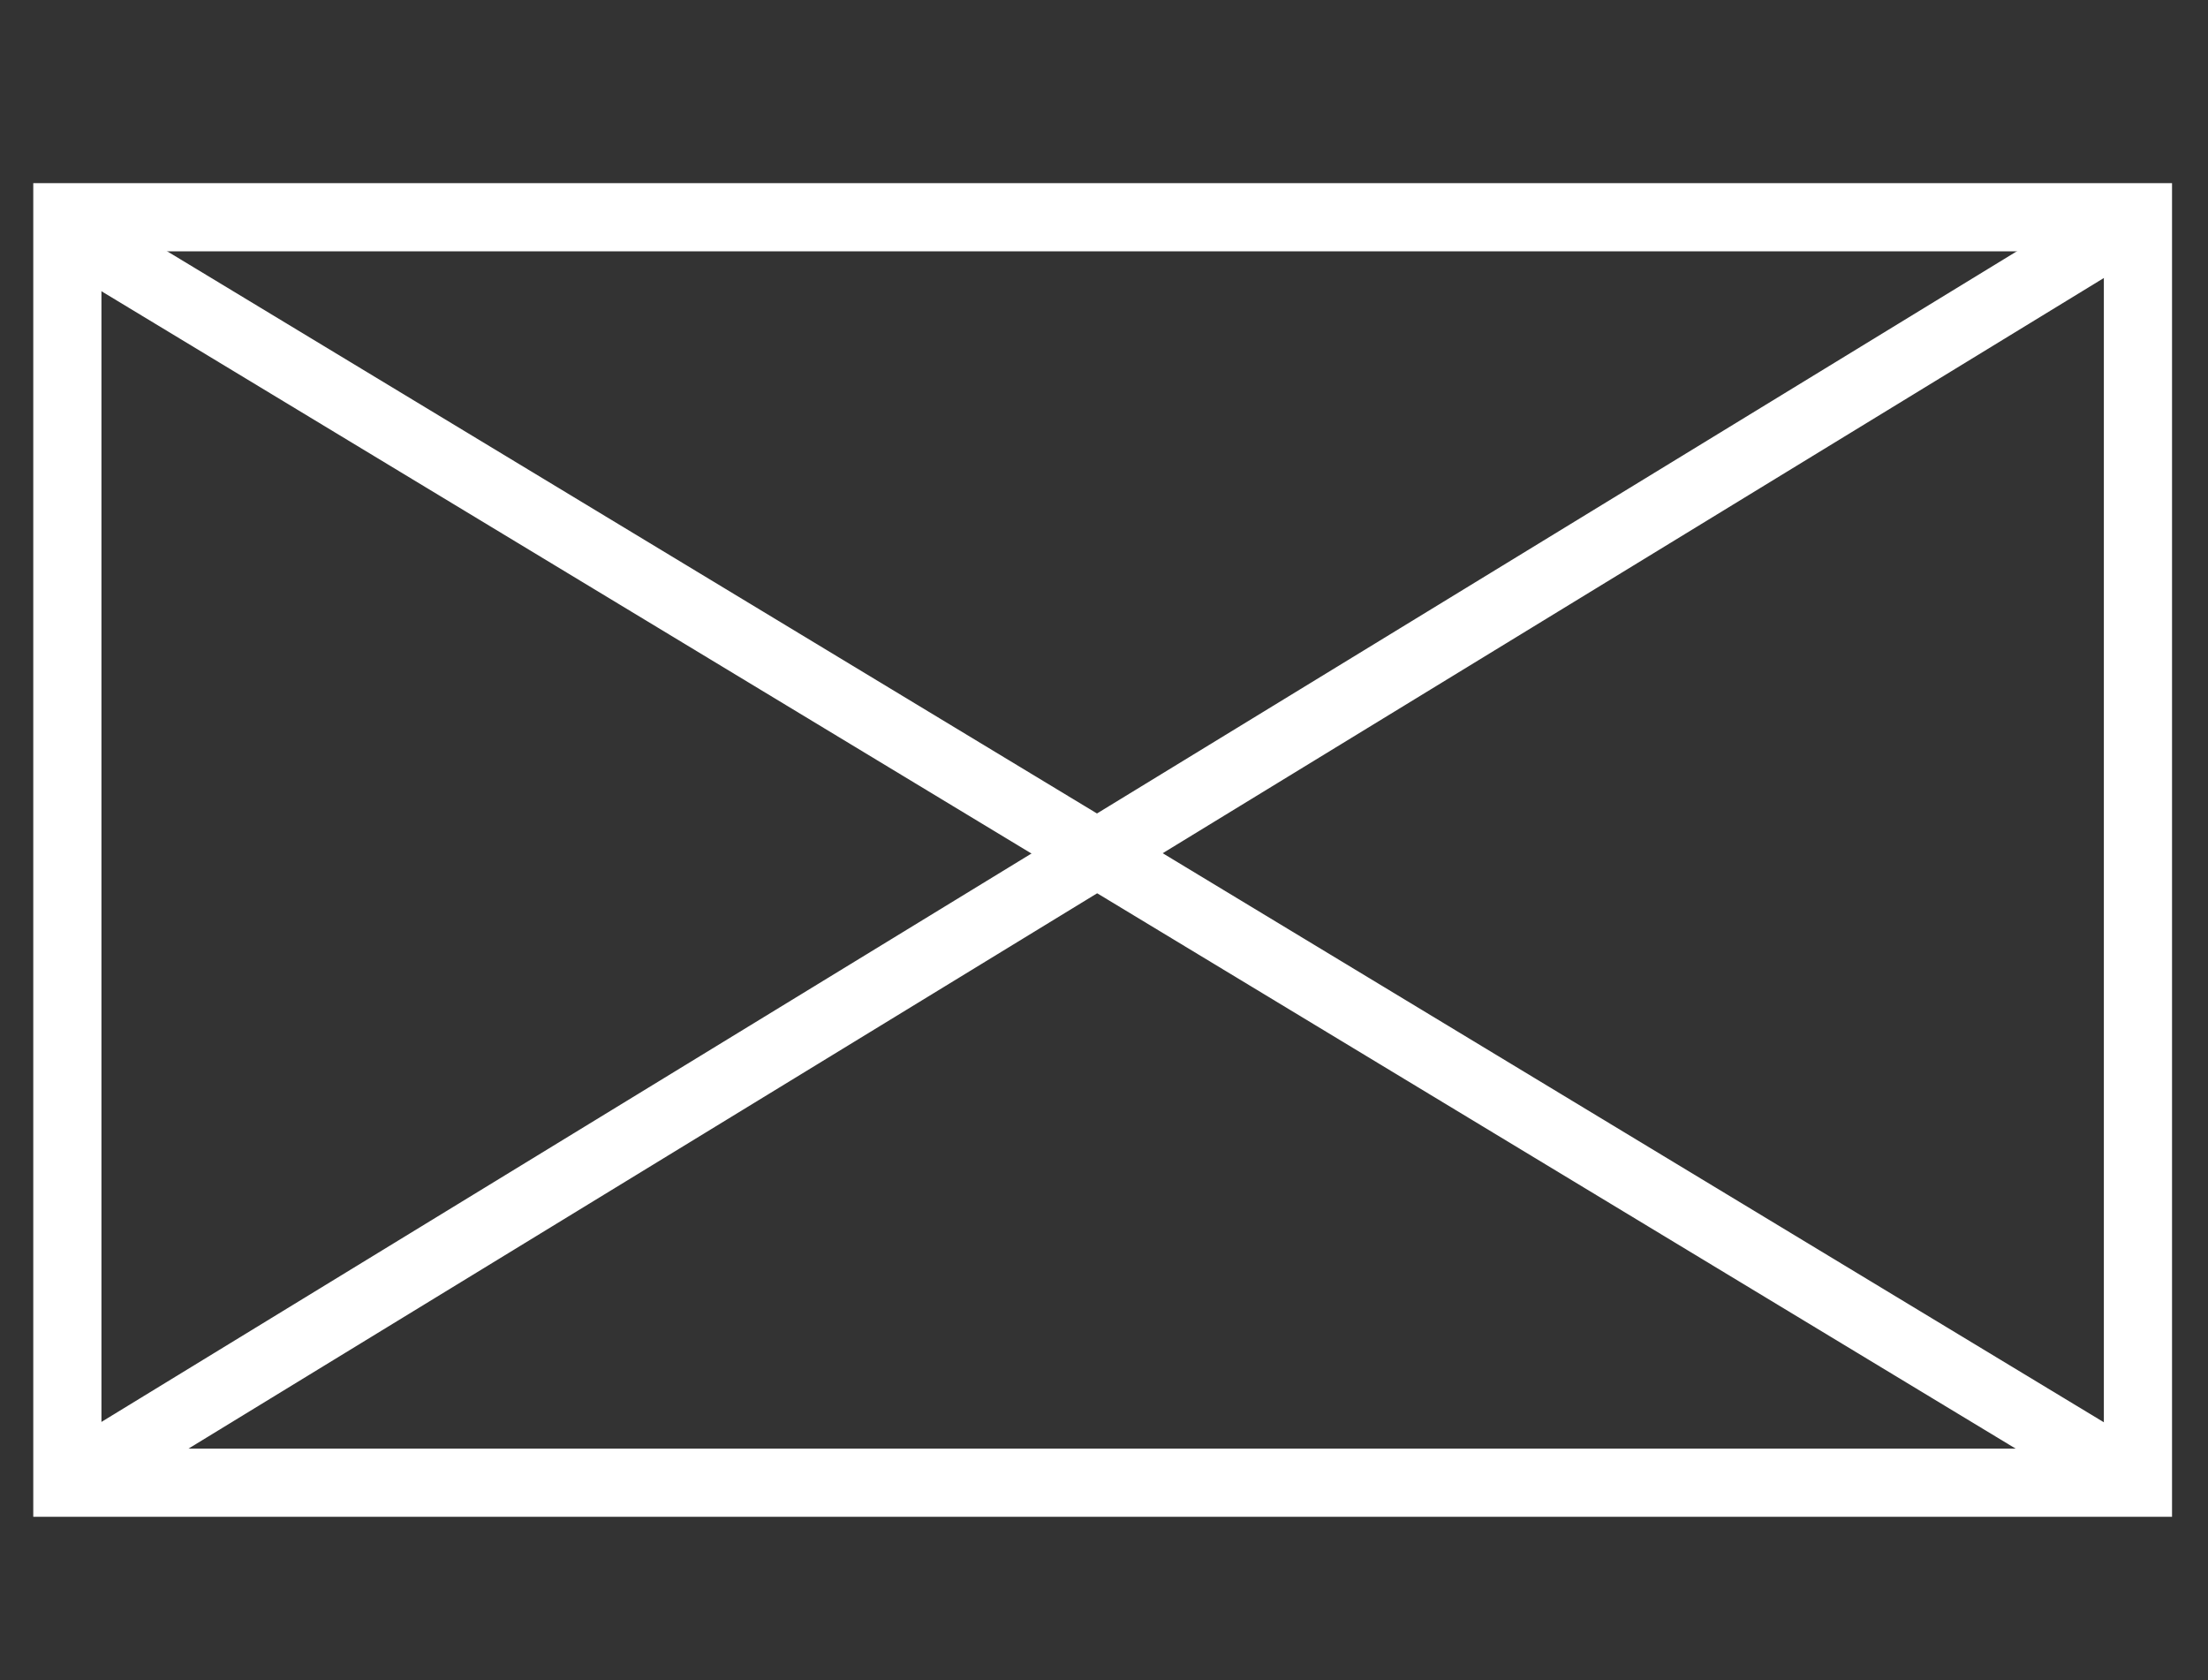 <?xml version="1.0" encoding="utf-8"?>
<!-- Generator: Adobe Illustrator 16.0.0, SVG Export Plug-In . SVG Version: 6.00 Build 0)  -->
<!DOCTYPE svg PUBLIC "-//W3C//DTD SVG 1.1//EN" "http://www.w3.org/Graphics/SVG/1.1/DTD/svg11.dtd">
<svg version="1.1" id="Calque_1" xmlns="http://www.w3.org/2000/svg" xmlns:xlink="http://www.w3.org/1999/xlink" x="0px" y="0px"
	 width="97.167px" height="73.924px" viewBox="0 0 97.167 73.924" enable-background="new 0 0 97.167 73.924" xml:space="preserve">
<rect x="0" y="0" width="97.167" height="73.924" fill="#333333" stroke="none"/>
<rect x="2.964" y="9.559" fill="none" stroke="#FFFFFF" stroke-width="3" width="91.12" height="55.684"/>
<line fill="none" stroke="#FFFFFF" stroke-width="3" x1="3.325" y1="10.373" x2="94.083" y2="65.243"/>
<line fill="none" stroke="#FFFFFF" stroke-width="3" x1="2.964" y1="65.243" x2="94.083" y2="9.559"/>
</svg>
